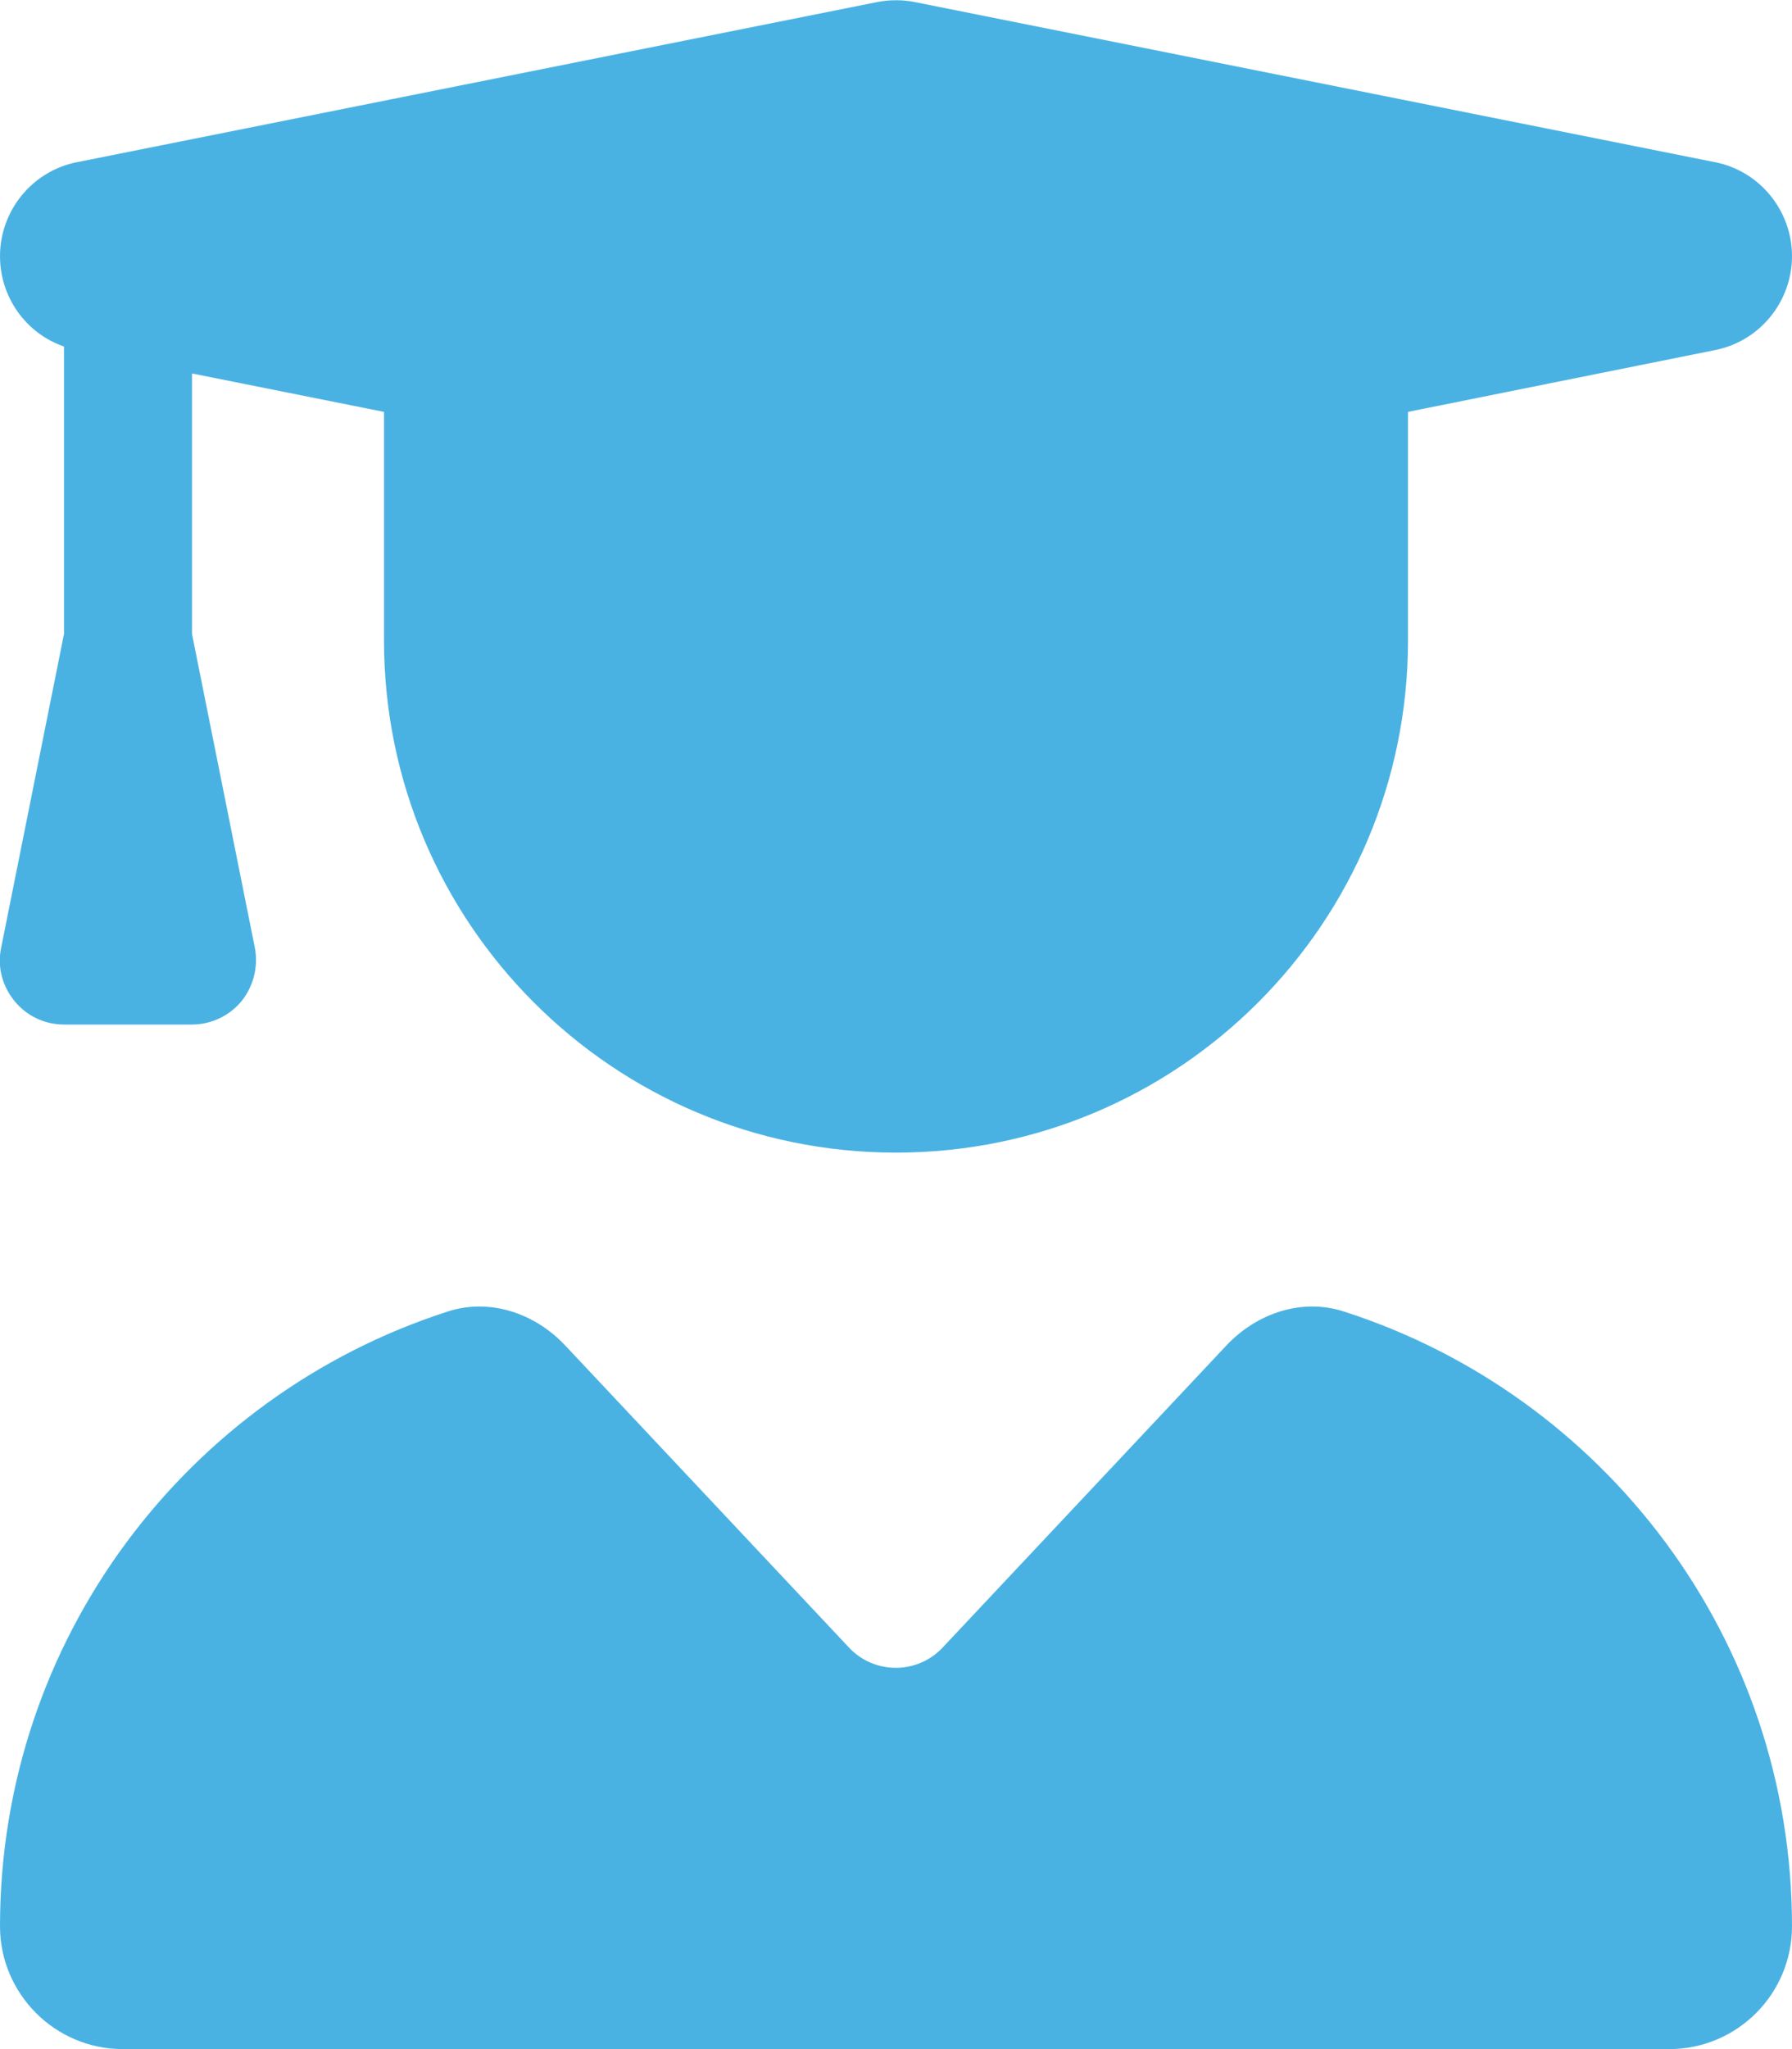 <svg width="14" height="16" viewBox="0 0 14 16" fill="none" xmlns="http://www.w3.org/2000/svg">
<g clip-path="url(#clip0_144_1714)">
<path d="M6.853 0.016C6.95 -0.003 7.05 -0.003 7.147 0.016L13.397 1.266C13.747 1.334 14 1.644 14 2C14 2.356 13.747 2.666 13.397 2.734L11 3.216V5C11 7.209 9.209 9 7 9C4.791 9 3 7.209 3 5V3.216L1.5 2.916V4.95L1.991 7.4C2.019 7.547 1.981 7.7 1.888 7.816C1.794 7.931 1.65 8 1.5 8H0.5C0.35 8 0.209 7.934 0.113 7.816C0.016 7.697 -0.022 7.547 0.009 7.4L0.5 4.95V2.706C0.203 2.603 4.83317e-05 2.322 4.83317e-05 2C4.83317e-05 1.644 0.253 1.334 0.603 1.266L6.853 0.016ZM3.497 10.241C3.825 10.134 4.178 10.253 4.416 10.506L6.634 12.866C6.831 13.075 7.166 13.075 7.363 12.866L9.581 10.506C9.819 10.253 10.172 10.134 10.5 10.241C12.531 10.894 14 12.794 14 15.041C14 15.572 13.569 16 13.041 16H0.959C0.431 16 4.83317e-05 15.569 4.83317e-05 15.041C4.83317e-05 12.794 1.469 10.894 3.497 10.241Z" fill="#4AB2E3"/>
</g>
<defs>
<clipPath id="clip0_144_1714">
<path d="M0 0H14V16H0V0Z" fill="white"/>
</clipPath>
</defs>
</svg>
